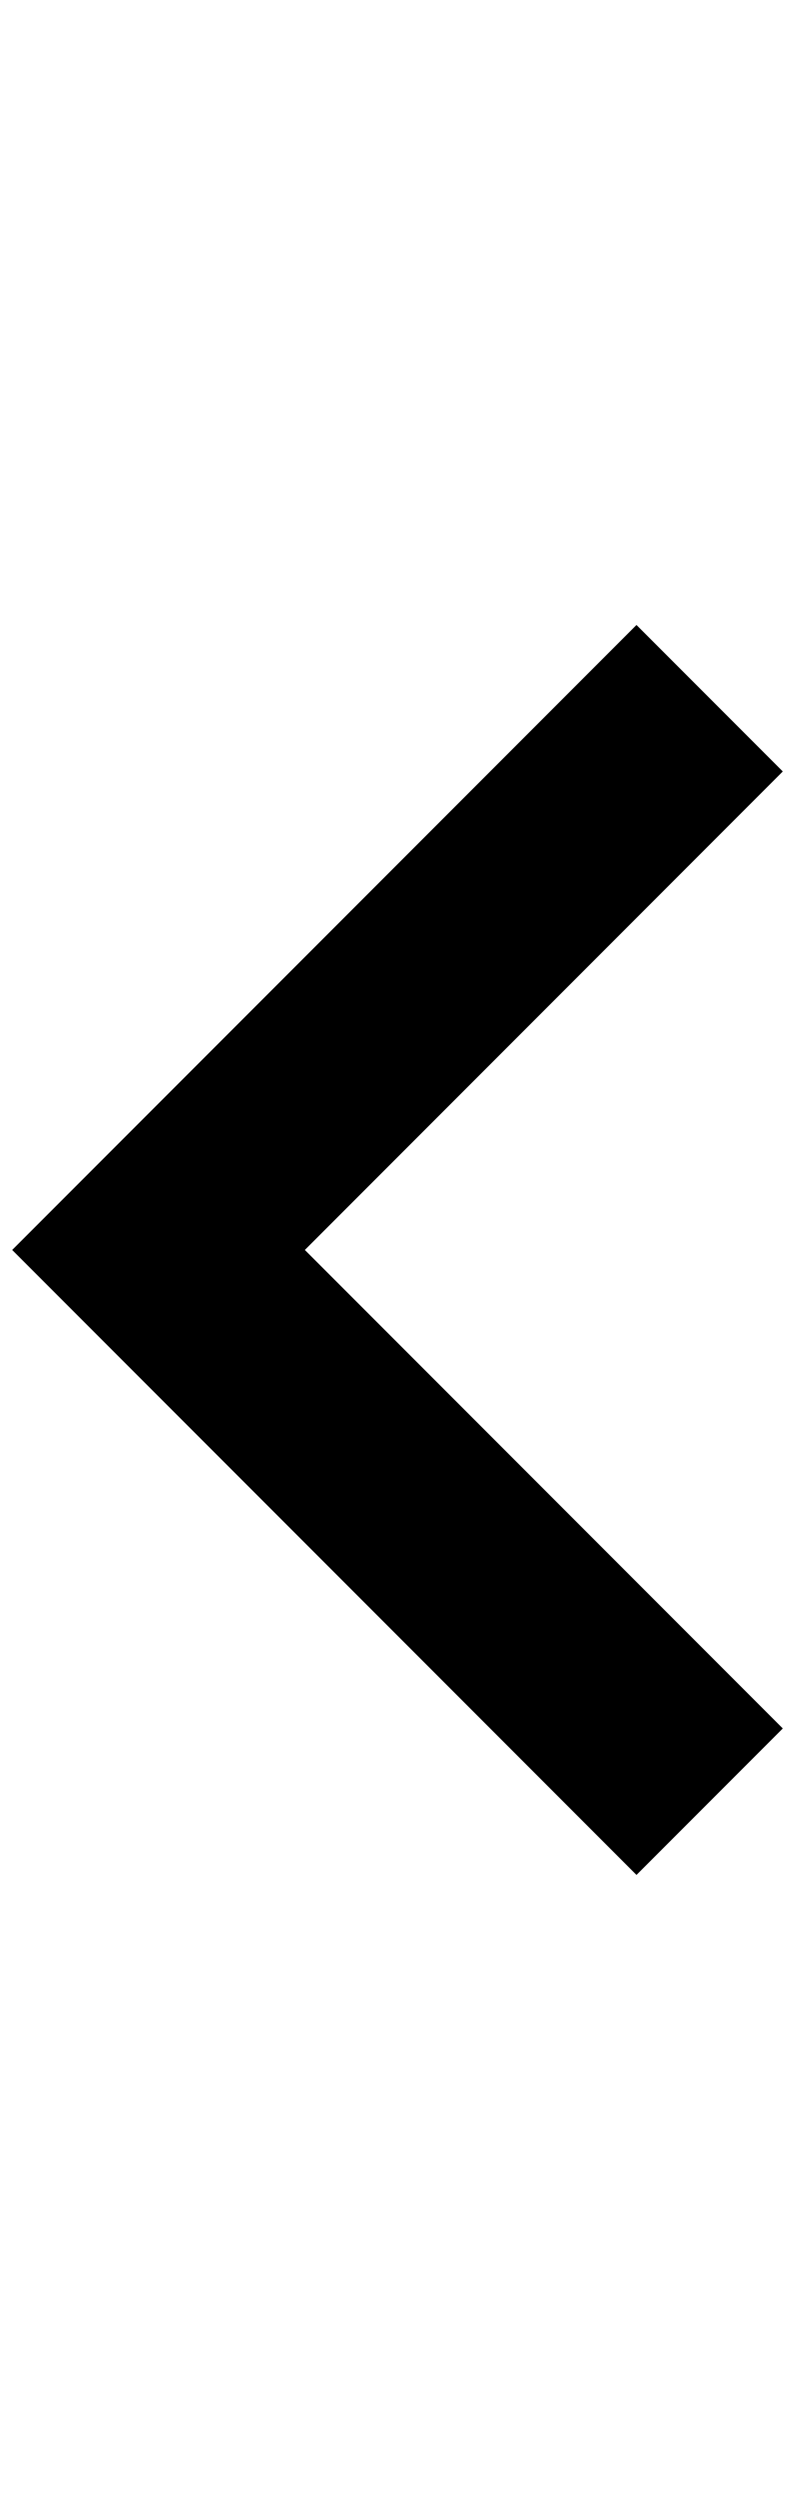 <?xml version="1.0" standalone="no"?>
<!DOCTYPE svg PUBLIC "-//W3C//DTD SVG 1.1//EN" "http://www.w3.org/Graphics/SVG/1.1/DTD/svg11.dtd" >
<svg xmlns="http://www.w3.org/2000/svg" xmlns:xlink="http://www.w3.org/1999/xlink" version="1.1" viewBox="-10 0 652 2048">
   <path fill="currentColor"
d="M632 1416l-392 -392l392 -392l-120 -120l-512 512l512 512z" />
</svg>
